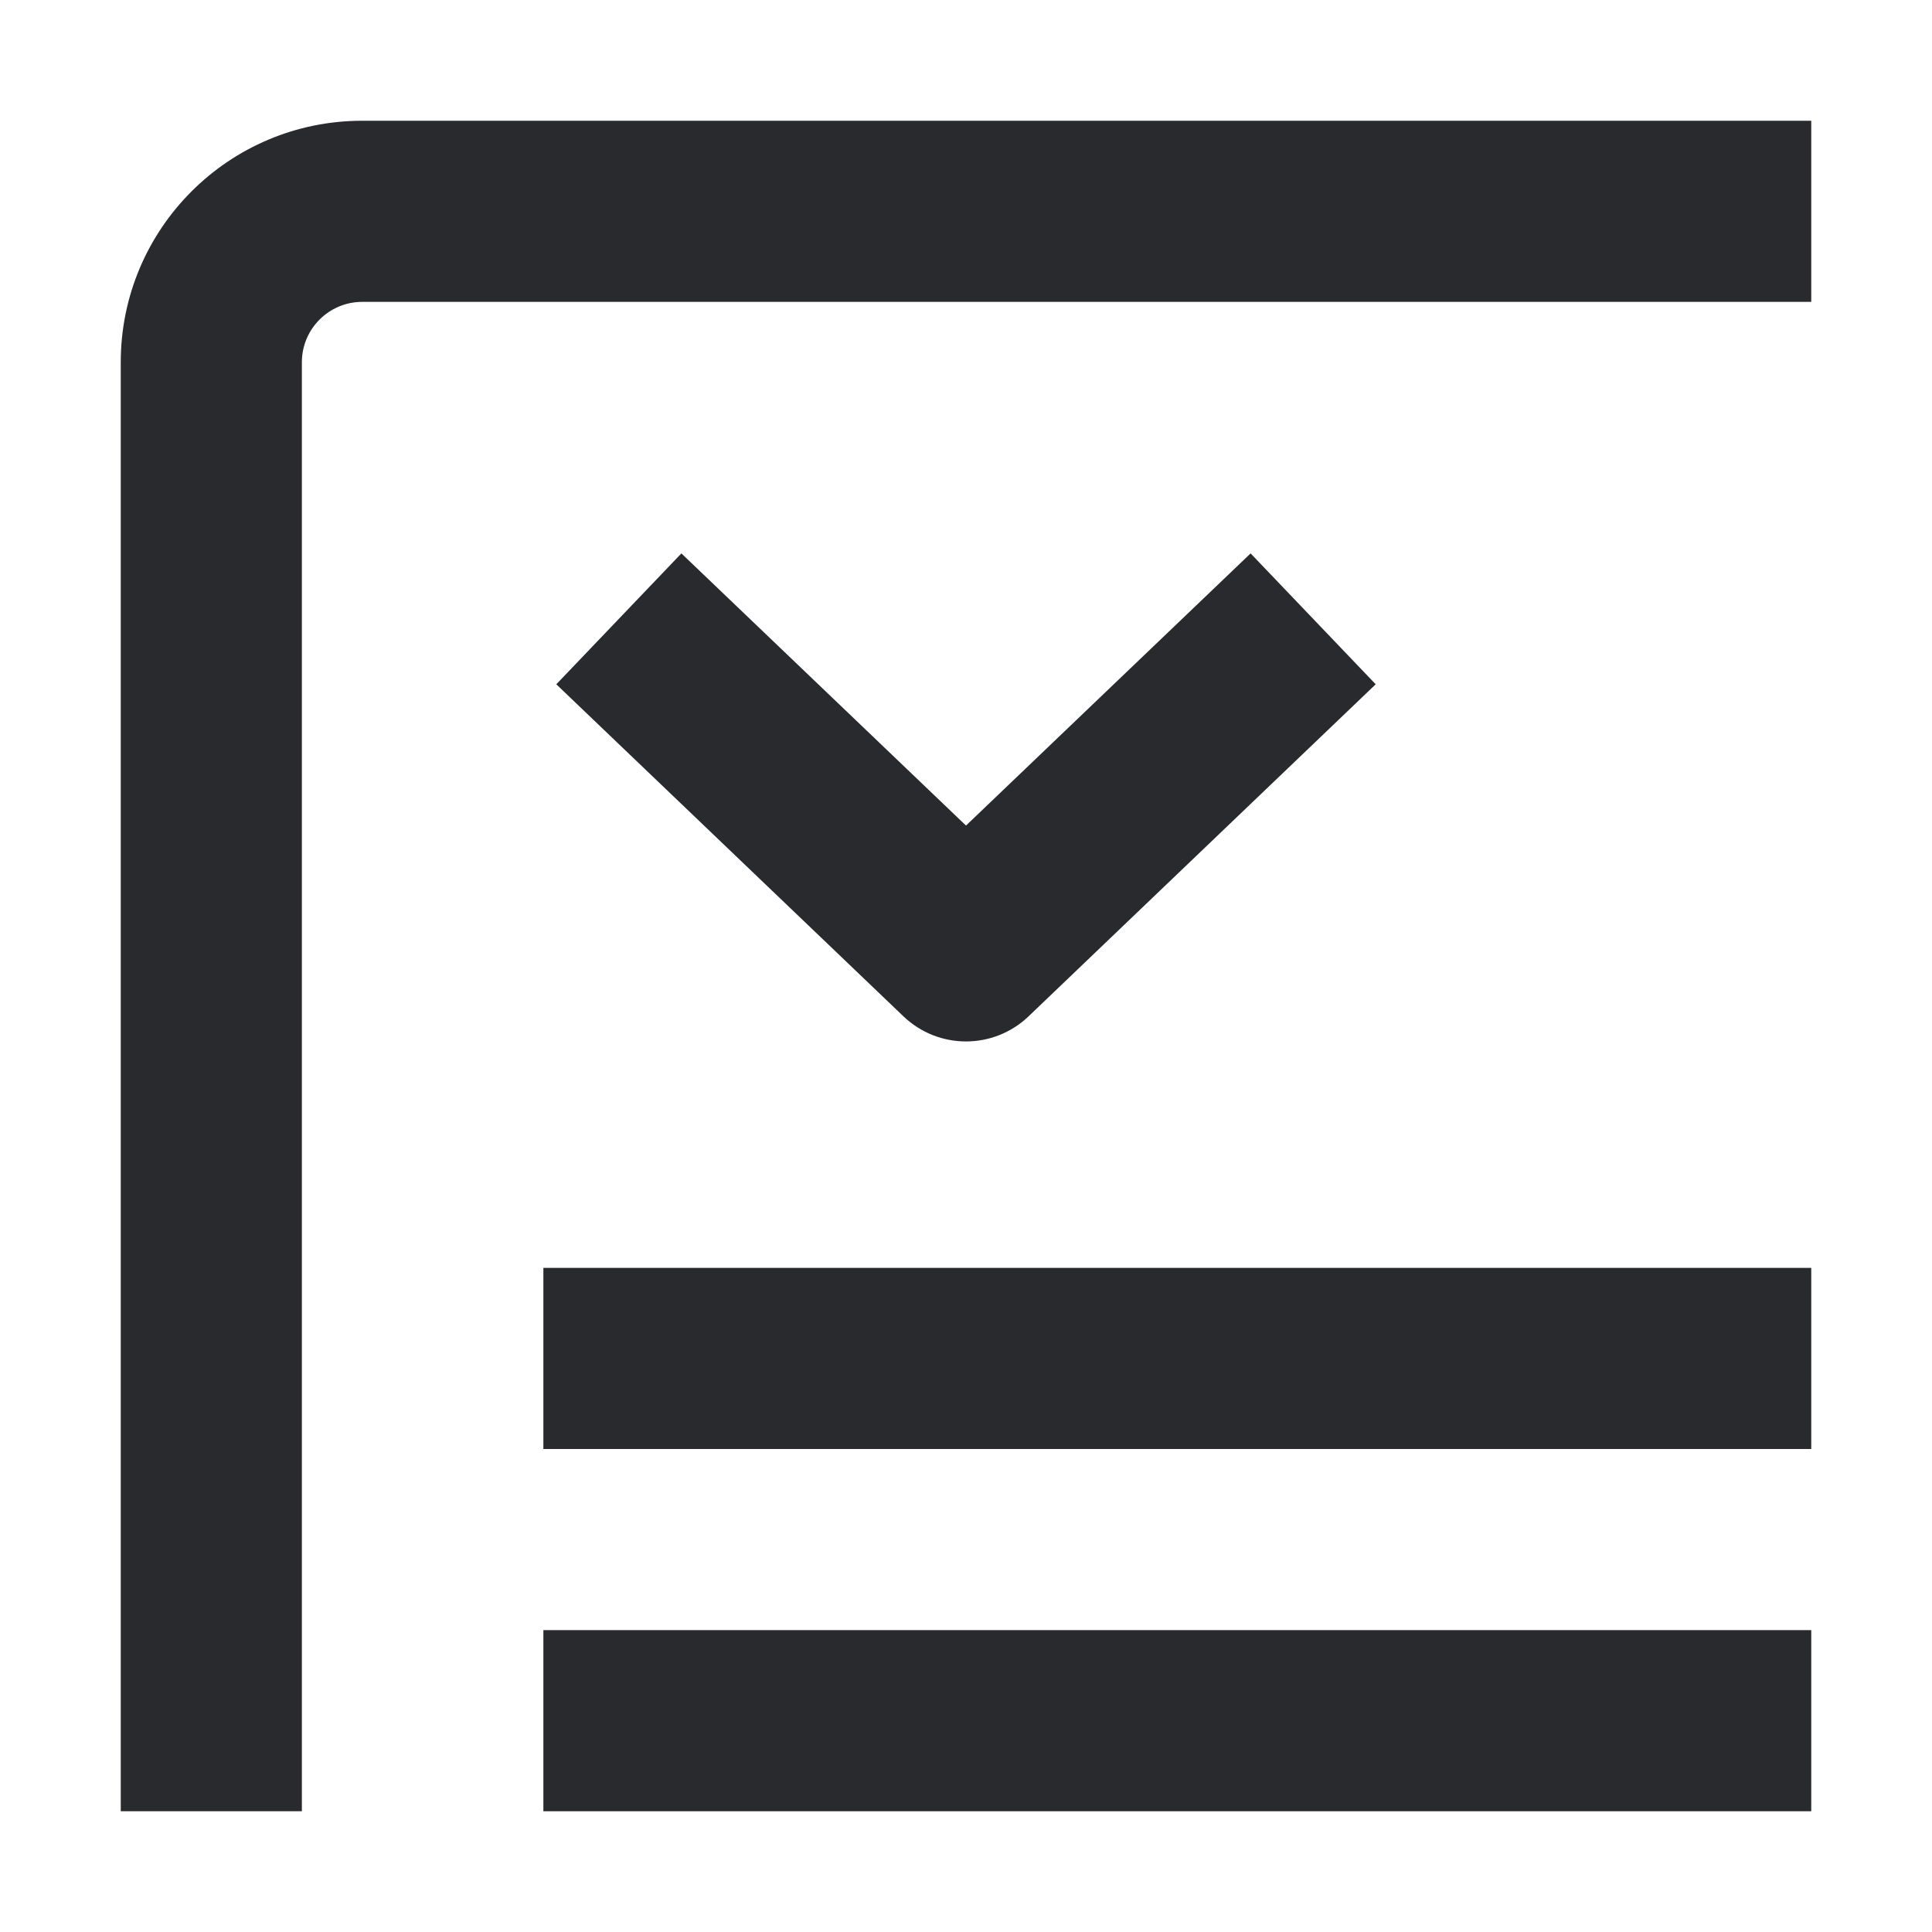<svg width="16" height="16" viewBox="0 0 16 16" fill="none" xmlns="http://www.w3.org/2000/svg">
<path fill-rule="evenodd" clip-rule="evenodd" d="M1 3C1 1.895 1.895 1 3 1H15V2.5H3C2.724 2.5 2.5 2.724 2.5 3V15H1V3Z" fill="#292A2E"/>
<path fill-rule="evenodd" clip-rule="evenodd" d="M7.482 8.417L4.607 5.667L5.643 4.583L8 6.837L10.357 4.583L11.393 5.667L8.518 8.417C8.228 8.694 7.772 8.694 7.482 8.417Z" fill="#292A2E"/>
<path fill-rule="evenodd" clip-rule="evenodd" d="M15 12H4.5V10.5H15V12ZM15 15H4.5V13.5H15V15Z" fill="#292A2E"/>
</svg>

